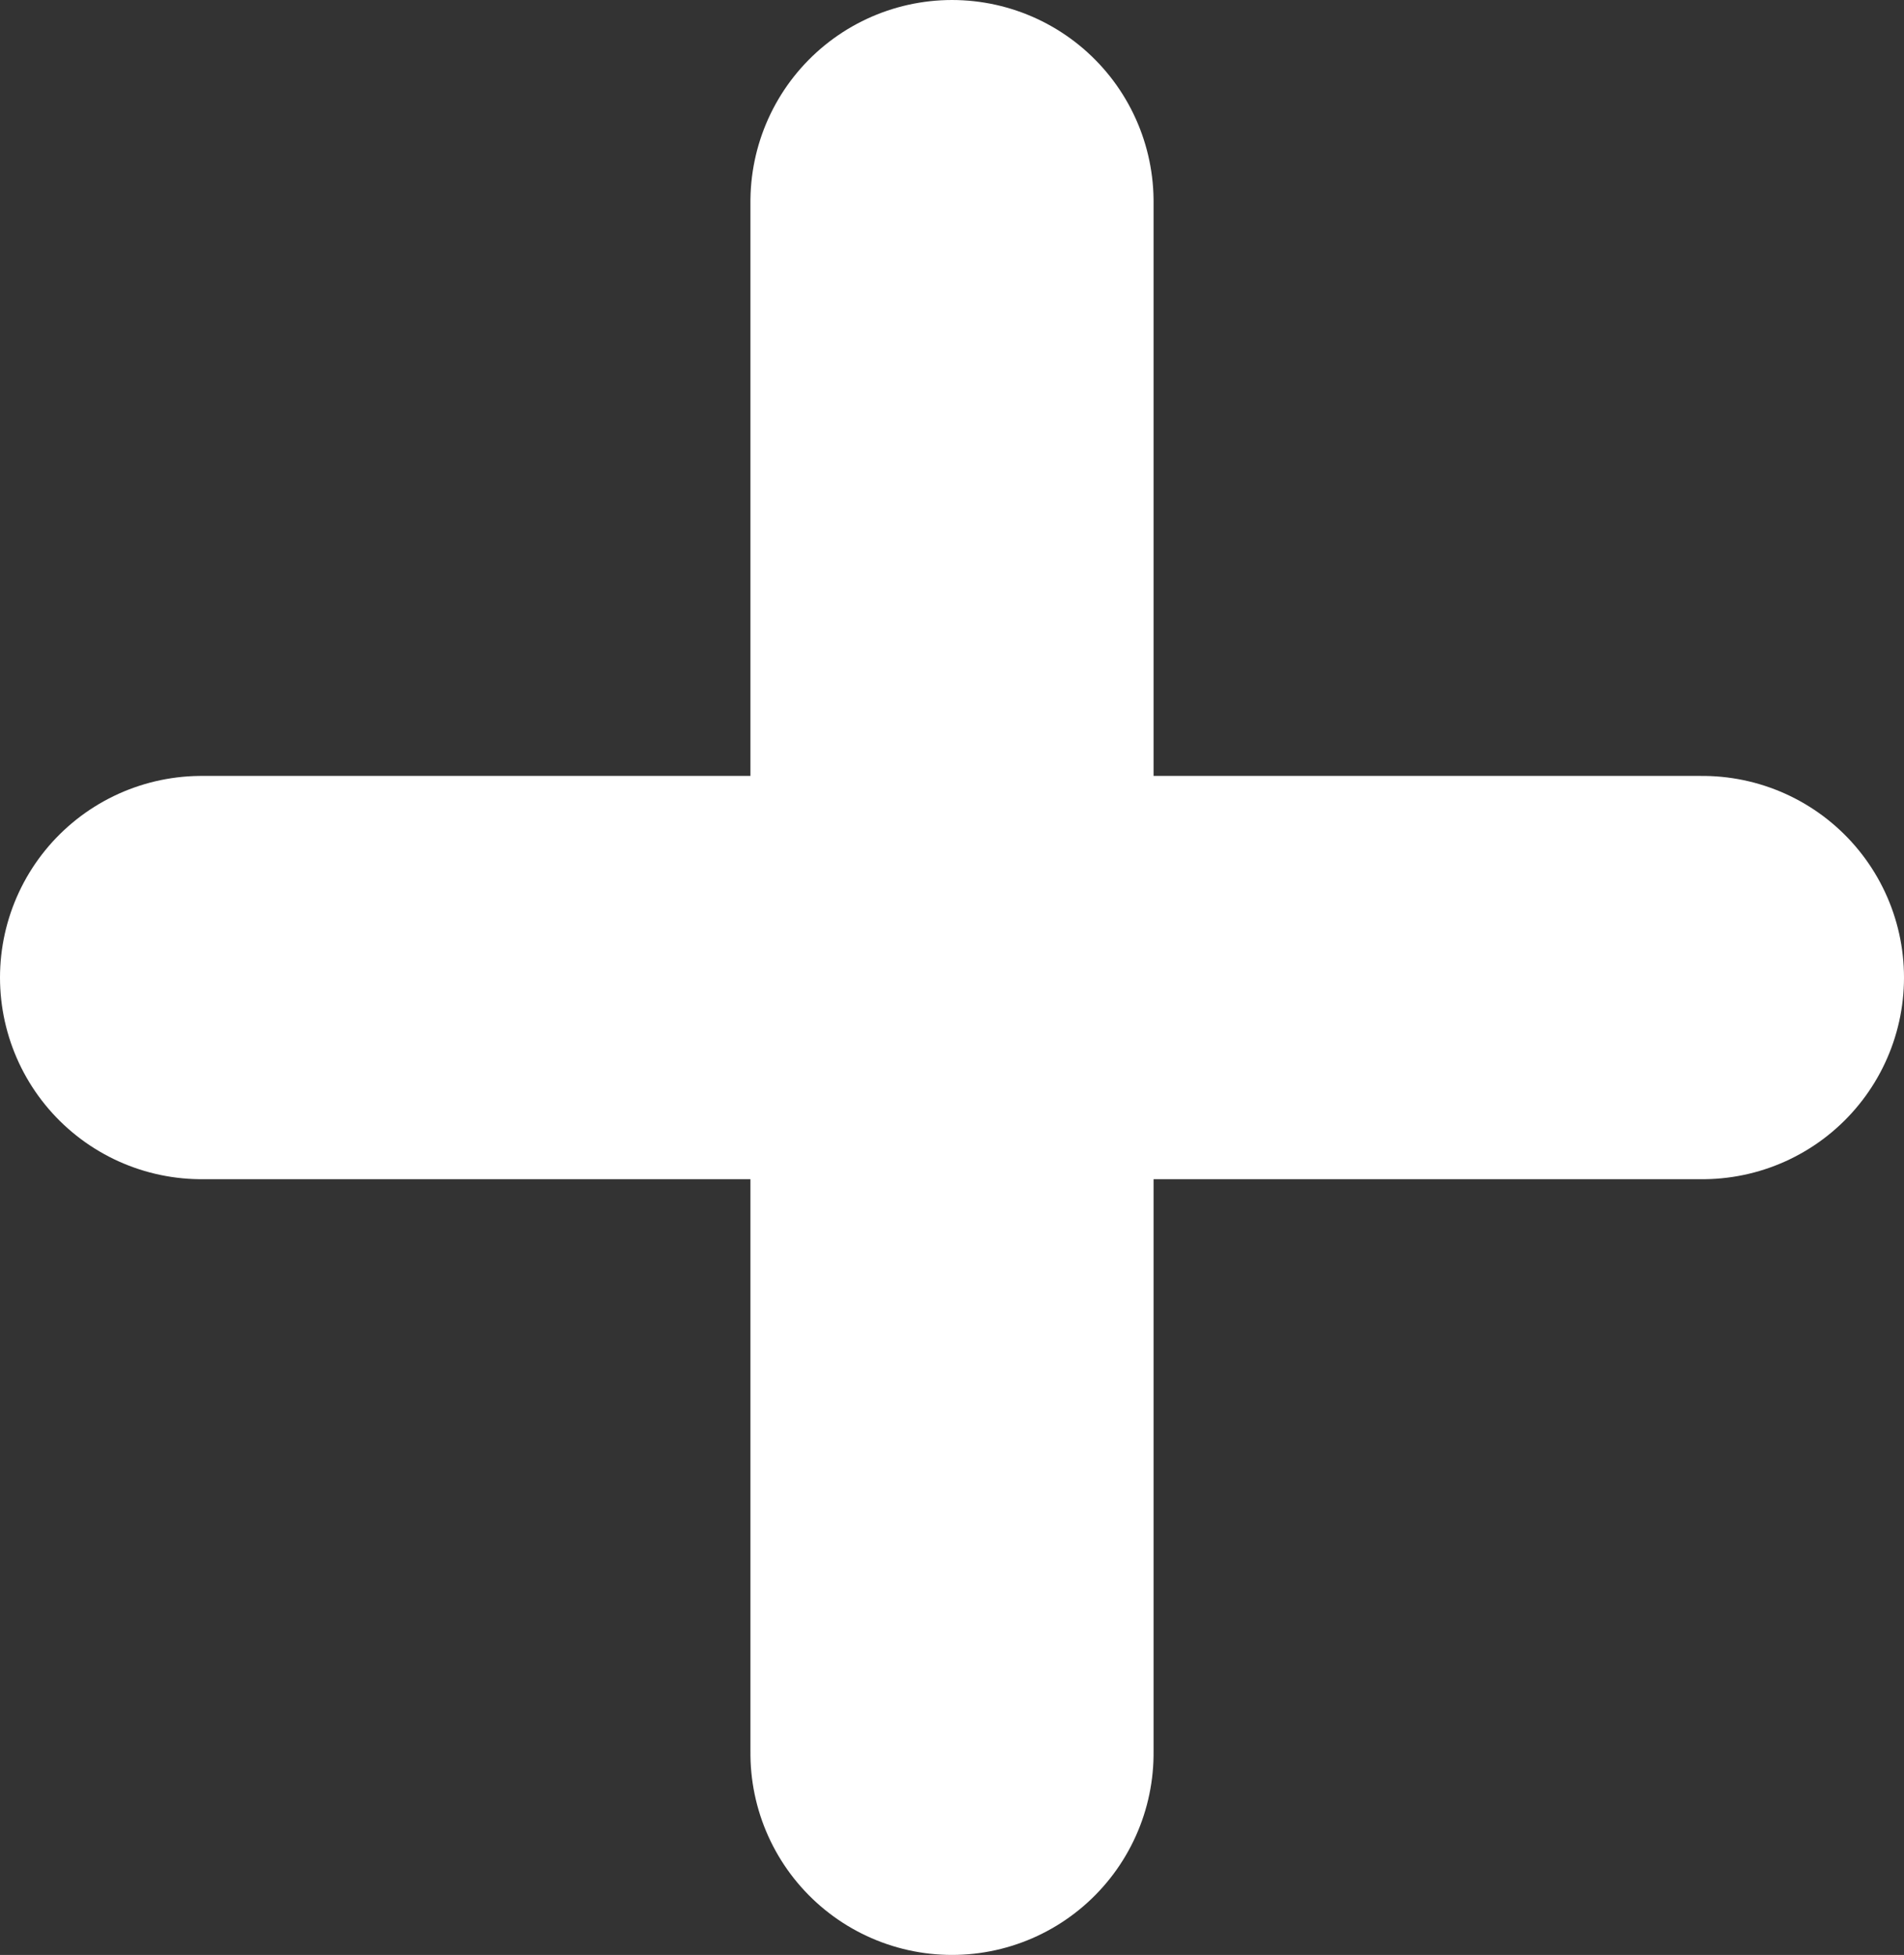 <svg xmlns="http://www.w3.org/2000/svg" width="9.446" height="9.695" viewBox="0 0 9.446 9.695"><rect x="0" y="0" width="9.446" height="9.695" fill="#333333" stroke="none"/><g transform="translate(-306.5 -363.5)"><line x2="7.446" transform="translate(307.5 368.348)" fill="none" stroke="#fff" stroke-linecap="round" stroke-width="2"/><line x2="7.695" transform="translate(311.223 364.5) rotate(90)" fill="none" stroke="#fff" stroke-linecap="round" stroke-width="2"/></g></svg>